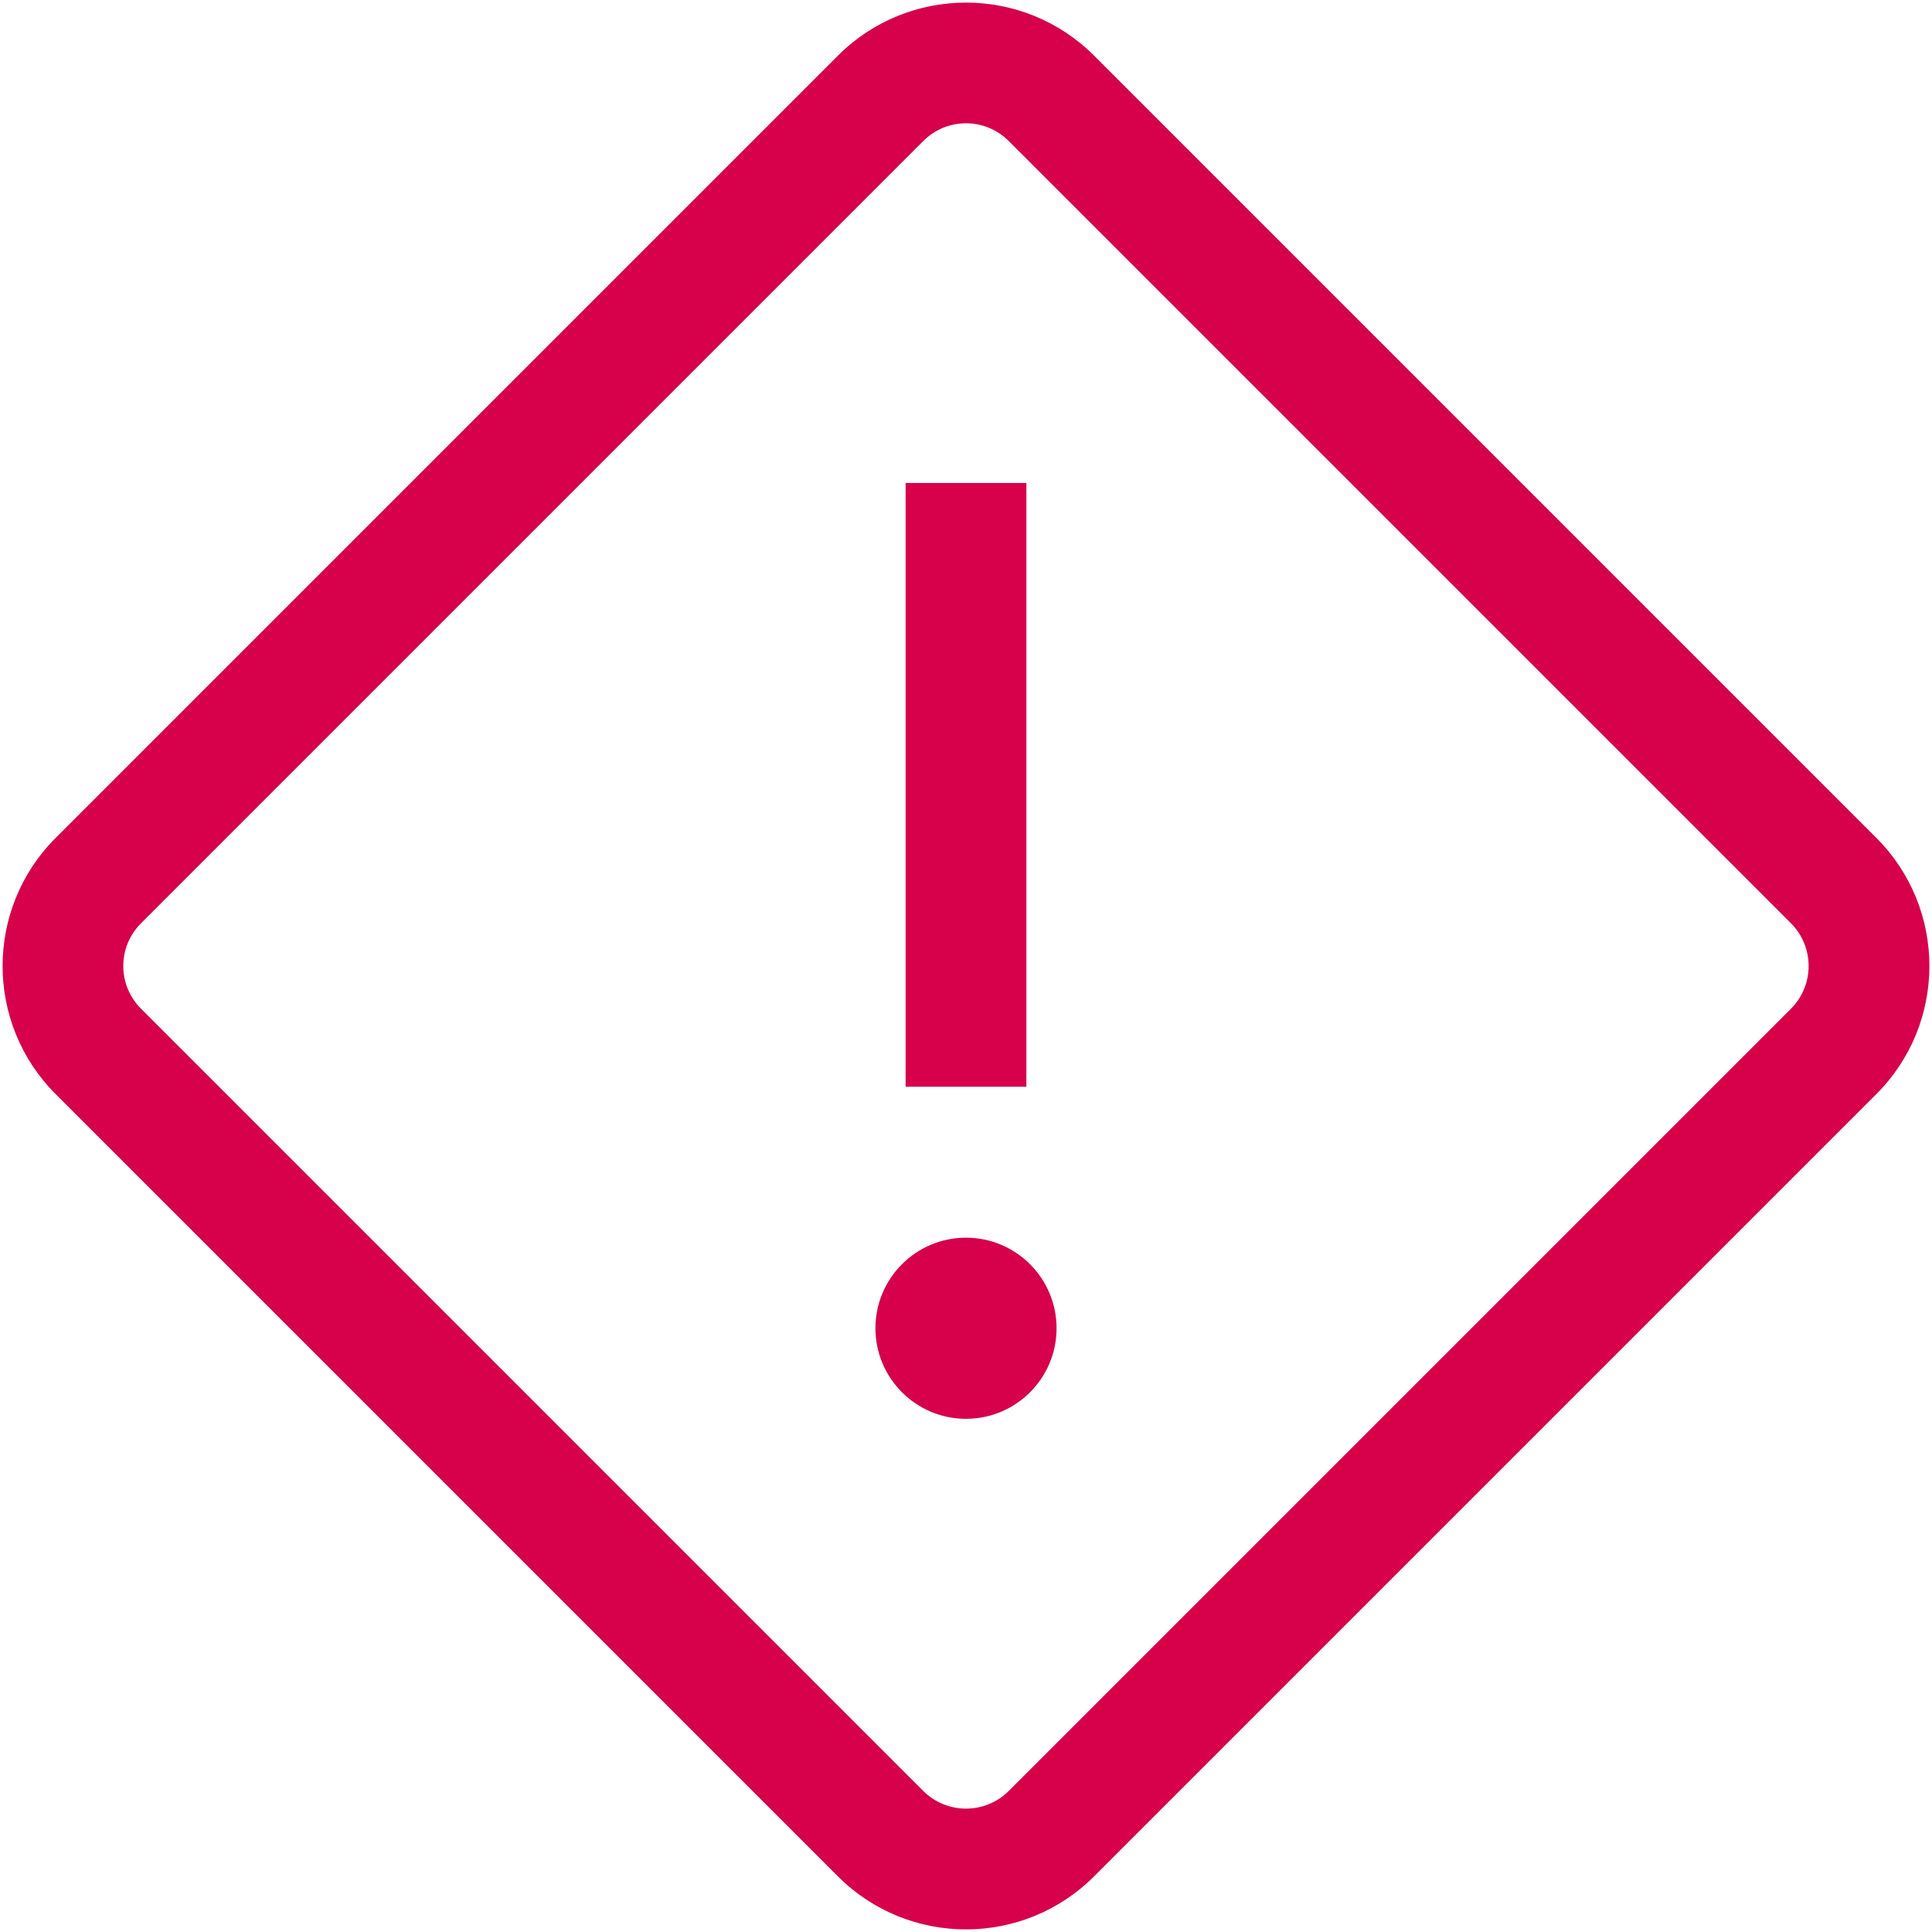 <svg width="16" height="16" viewBox="0 0 16 16" fill="none" xmlns="http://www.w3.org/2000/svg"><g id="icons/outline/error" clip-path="url(#clip0_532_5118)"><g id="Vector"><path fill-rule="evenodd" clip-rule="evenodd" d="M7.646 1.168L1.168 7.646L0.461 6.939L6.939 0.461C7.525 -0.125 8.475 -0.125 9.061 0.461L15.539 6.939C16.125 7.525 16.125 8.475 15.539 9.061L9.061 15.539C8.475 16.125 7.525 16.125 6.939 15.539L0.461 9.061C-0.125 8.475 -0.125 7.525 0.461 6.939L1.168 7.646C0.972 7.842 0.972 8.158 1.168 8.354L7.646 14.832C7.842 15.027 8.158 15.027 8.354 14.832L14.832 8.354C15.027 8.158 15.027 7.842 14.832 7.646L8.354 1.168C8.158 0.972 7.842 0.972 7.646 1.168Z" fill="#D7004B"></path><path d="M8.75 11C8.75 11.414 8.414 11.75 8 11.75C7.586 11.75 7.25 11.414 7.25 11C7.25 10.586 7.586 10.25 8 10.25C8.414 10.25 8.75 10.586 8.75 11Z" fill="#D7004B"></path><path d="M7.5 4H8.5V9H7.5V4Z" fill="#D7004B"></path></g></g><defs><clipPath id="clip0_532_5118"><rect width="16" height="16" fill="white"></rect></clipPath></defs></svg>